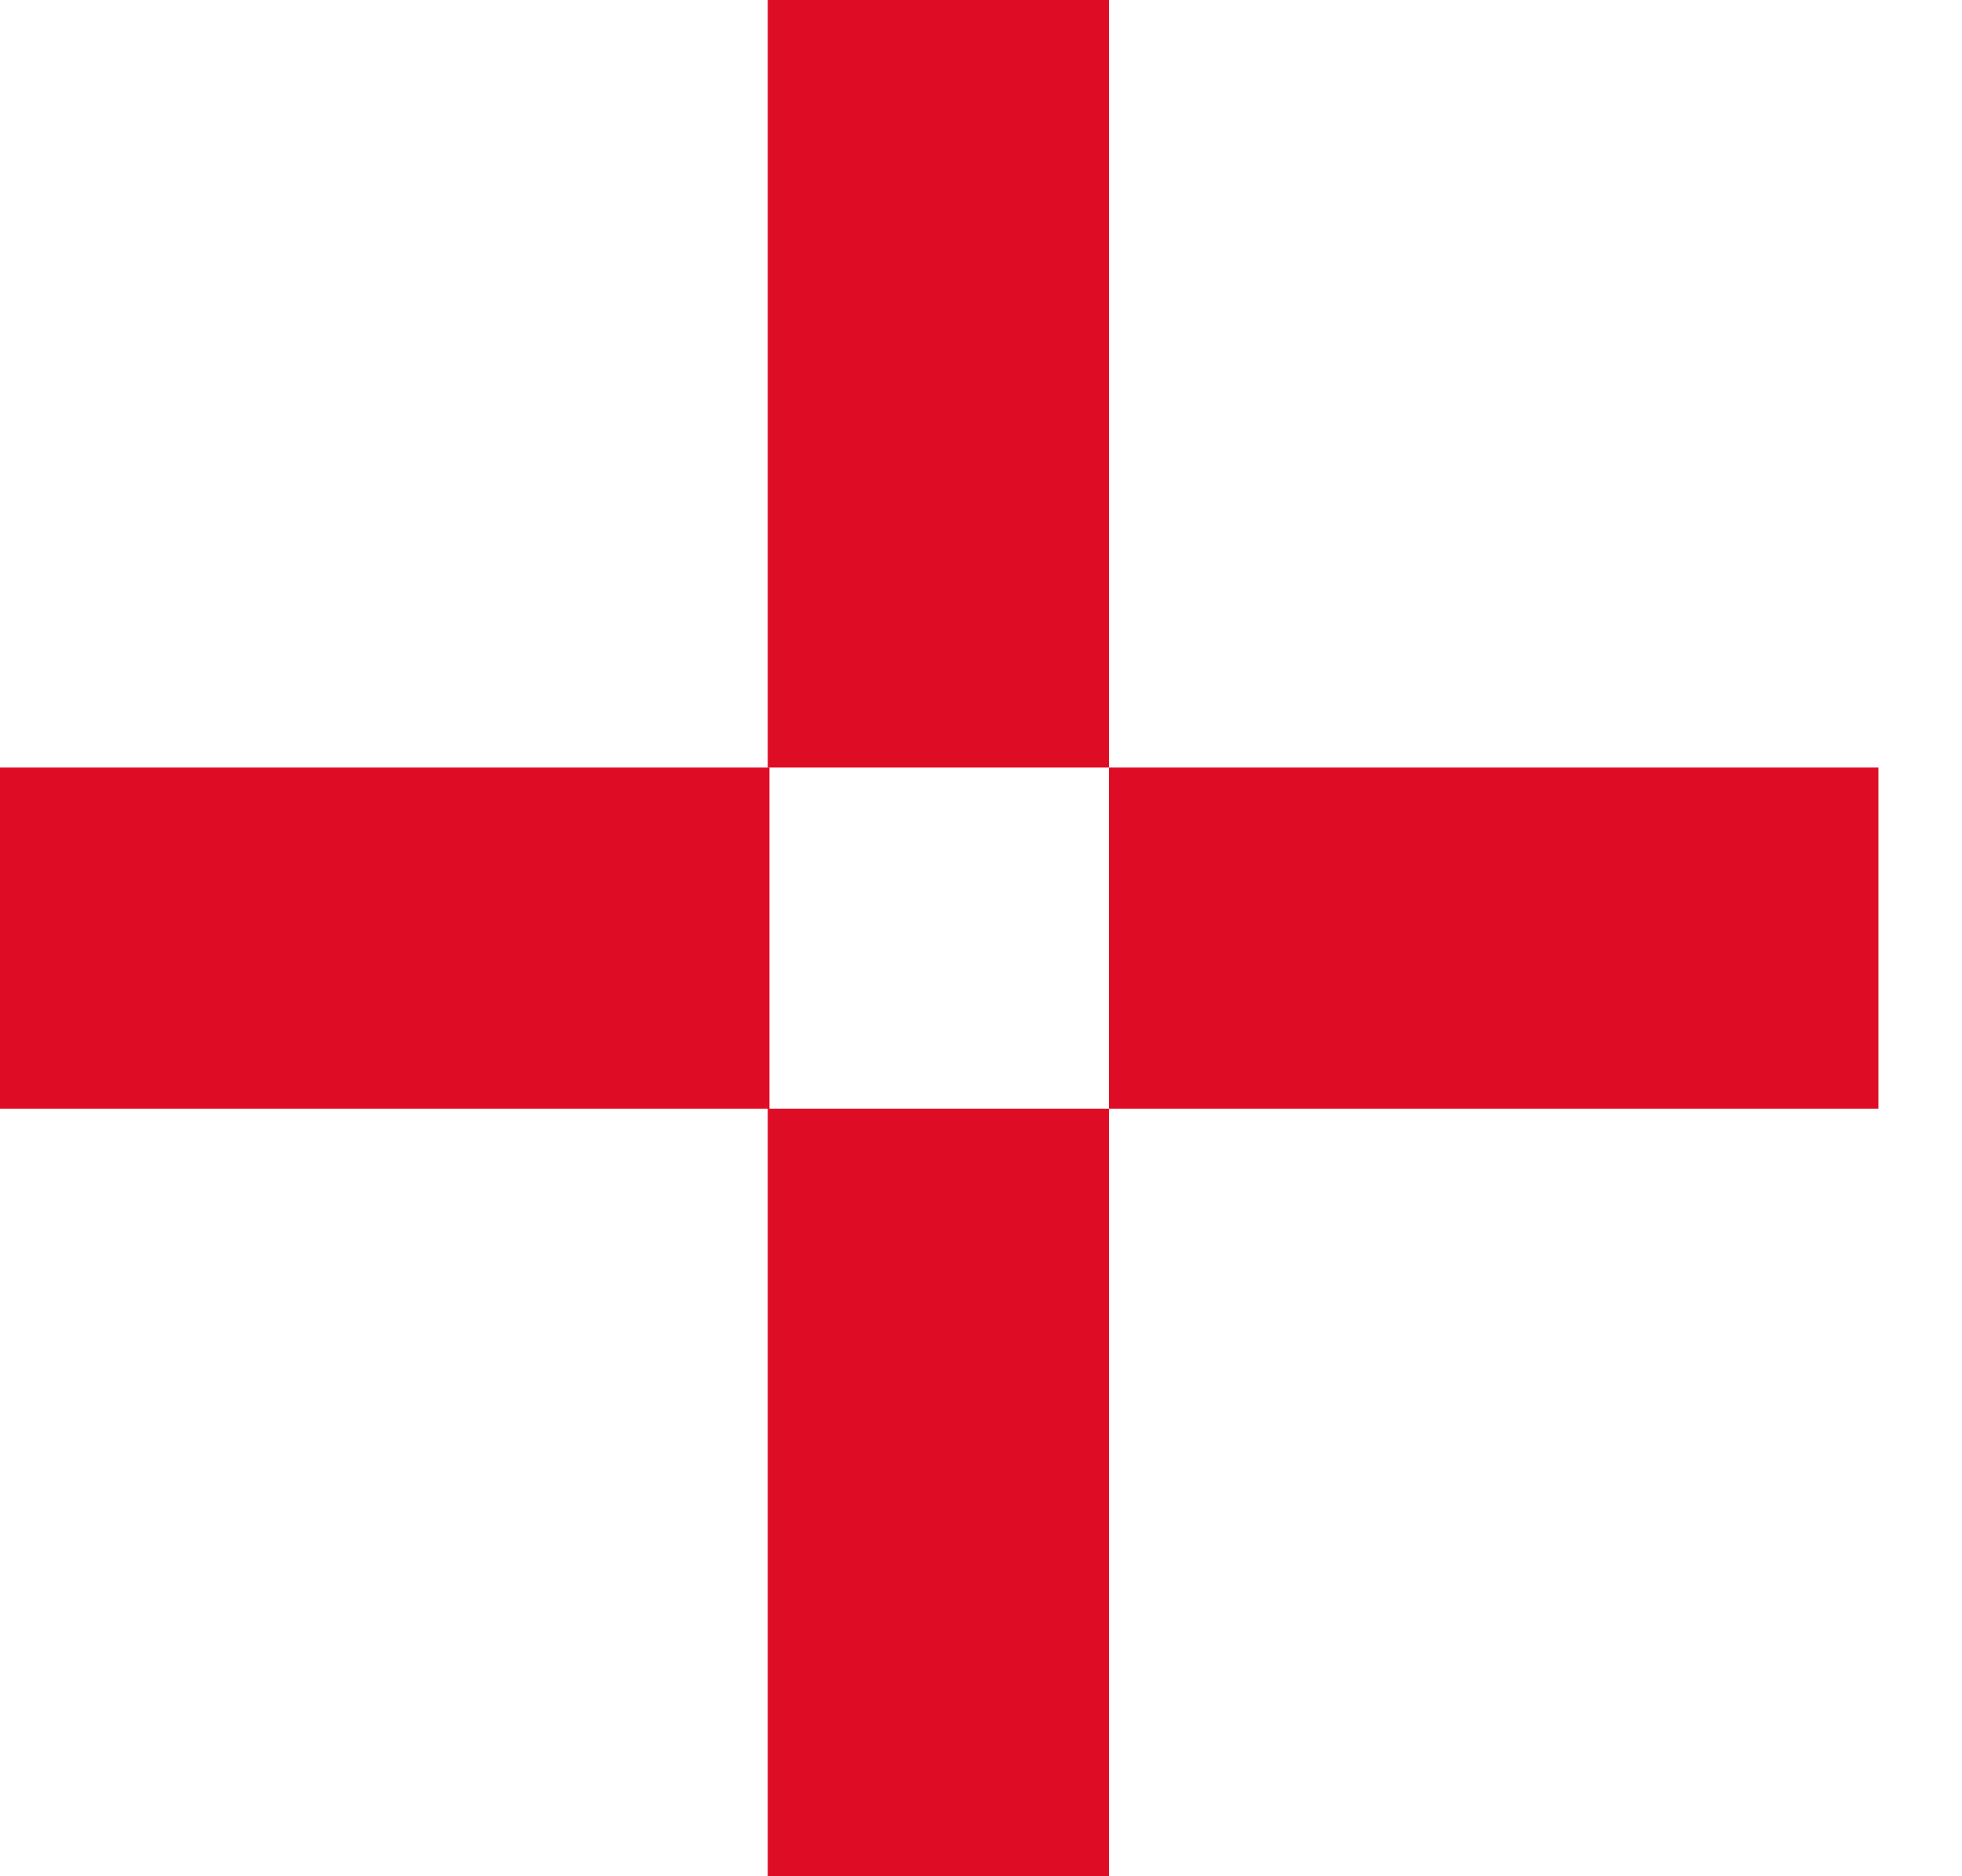 <svg width="23" height="22" viewBox="0 0 23 22" fill="none" xmlns="http://www.w3.org/2000/svg">
<line x1="11" y1="22" x2="11" y2="13" stroke="#DE0C25" stroke-width="4"/>
<line x1="11" y1="9" x2="11" stroke="#DE0C25" stroke-width="4"/>
<line y1="11" x2="9.02" y2="11" stroke="#DE0C25" stroke-width="4"/>
<line x1="13" y1="11" x2="22.02" y2="11" stroke="#DE0C25" stroke-width="4"/>
</svg>
